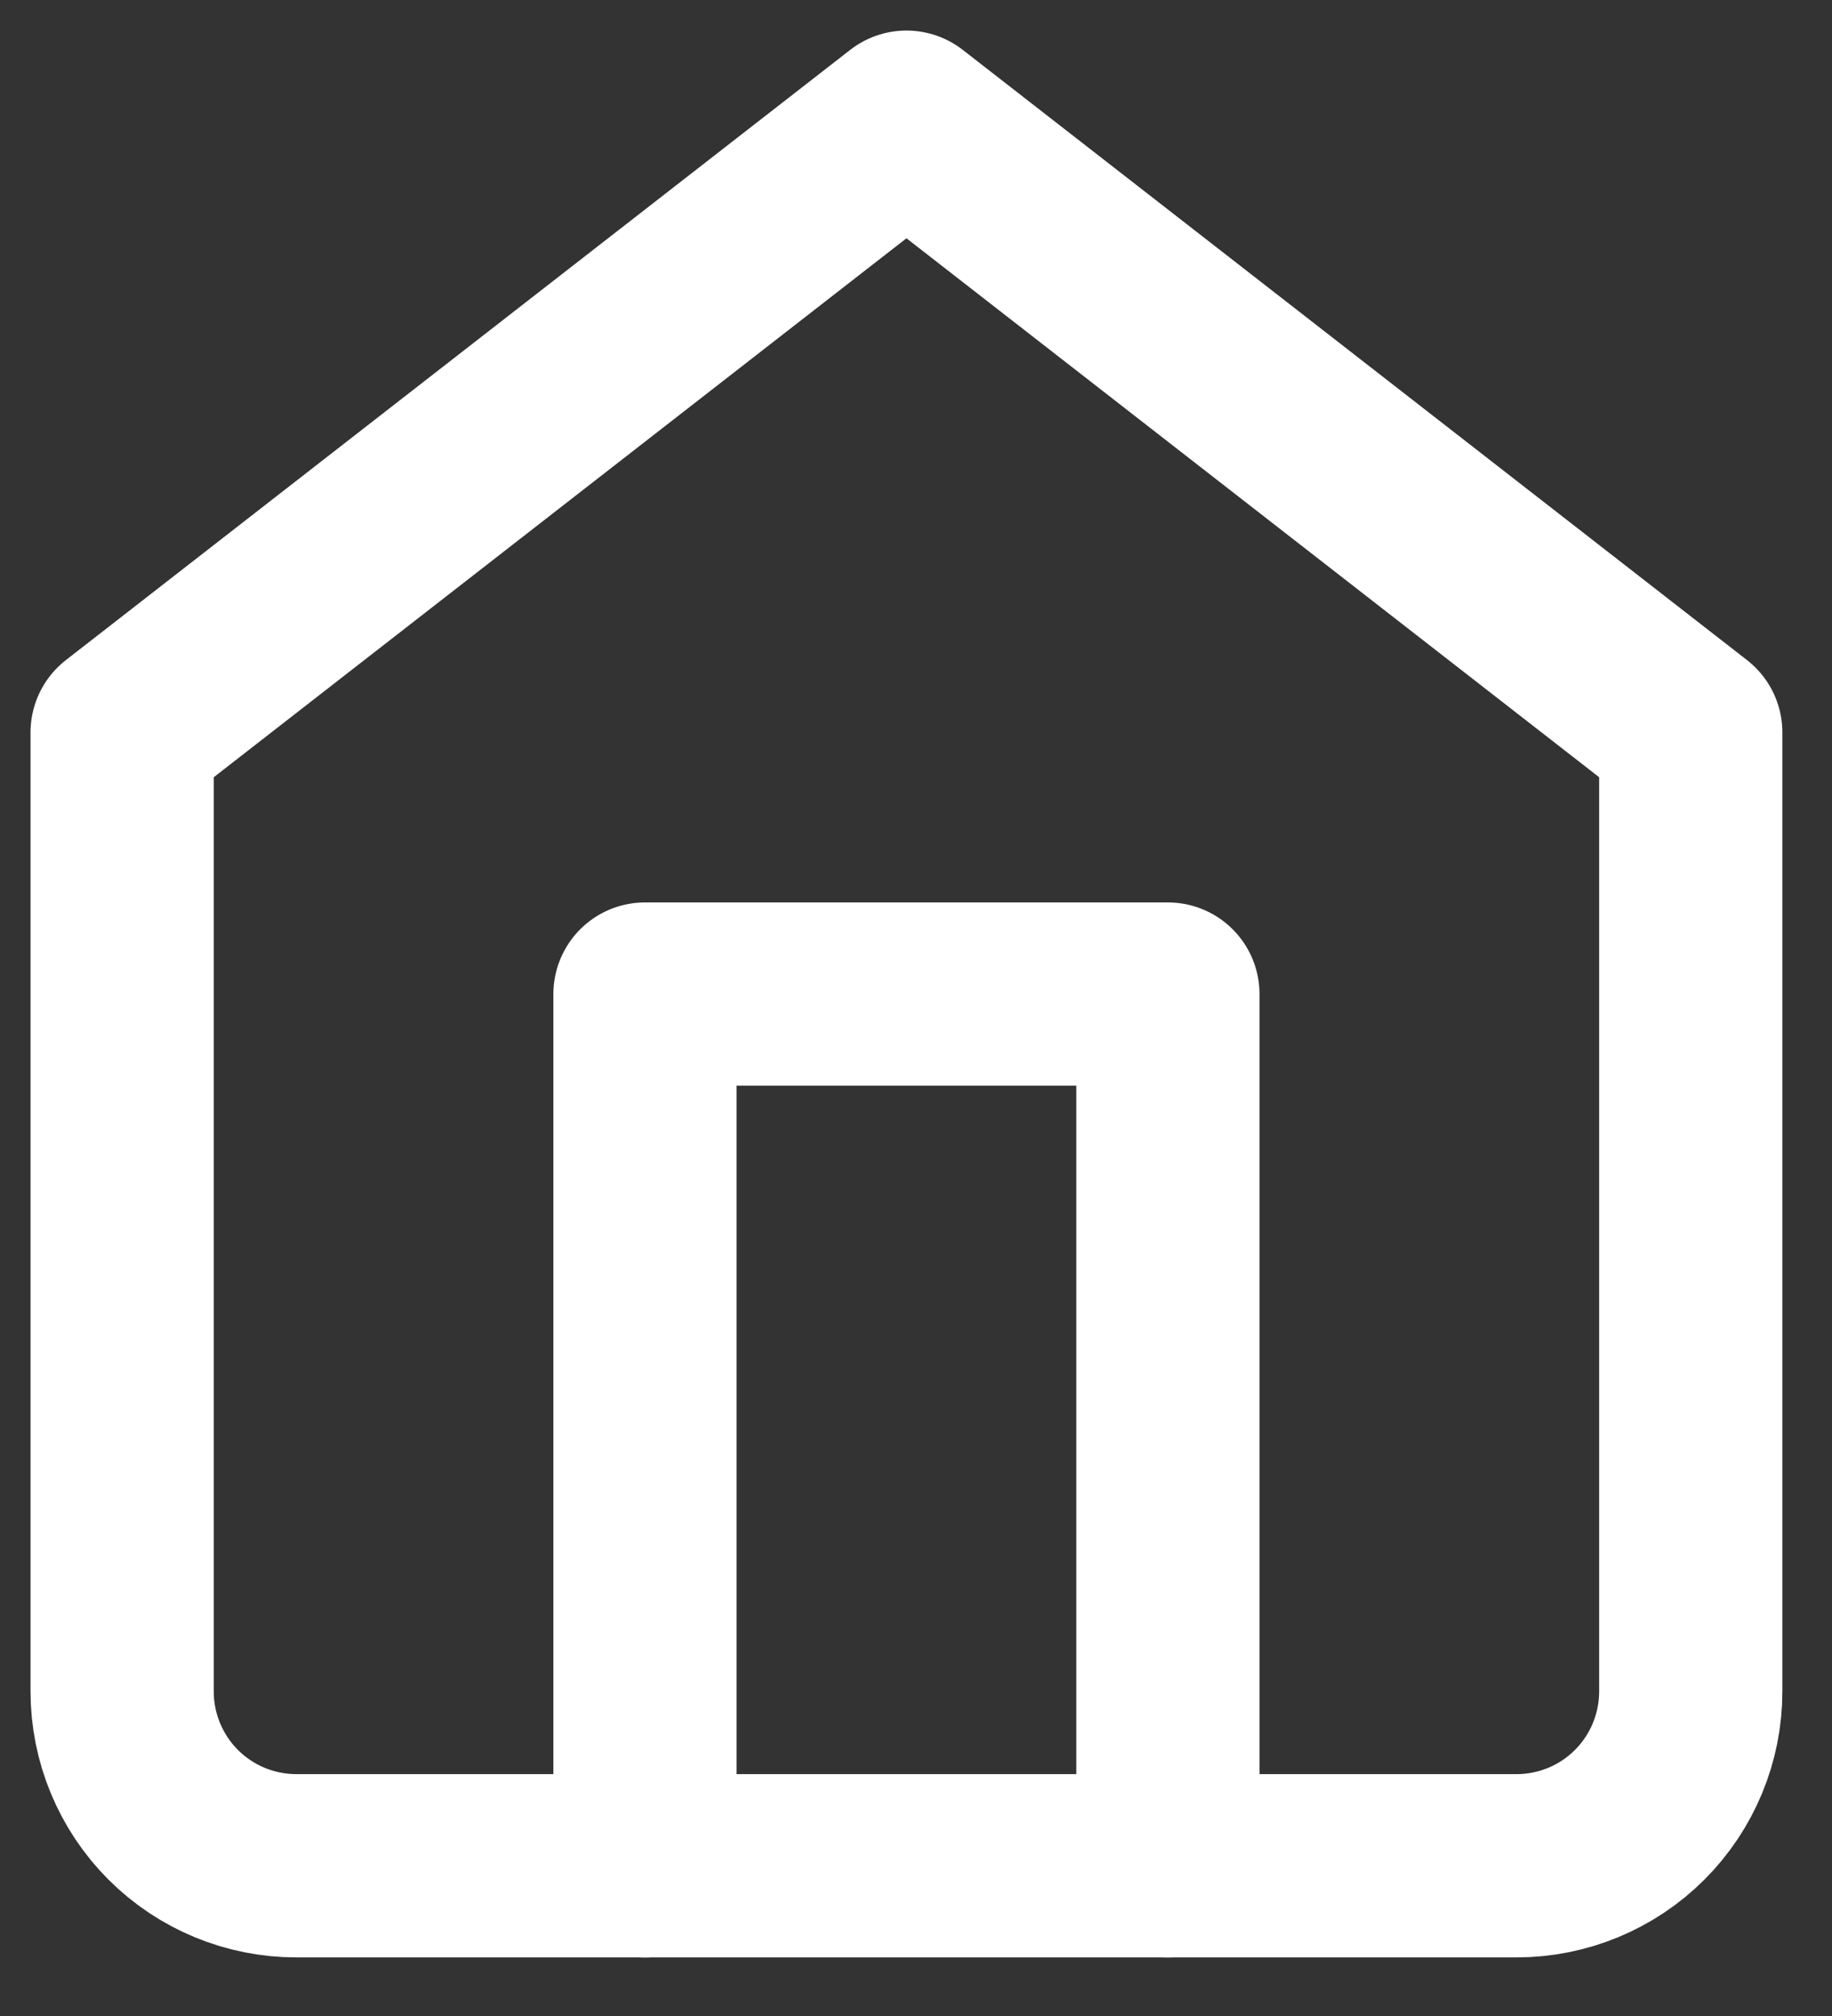 <svg width="30" height="33" viewBox="0 0 30 33" fill="none" xmlns="http://www.w3.org/2000/svg">
<rect x="0" y="0" width="30" height="33" fill="#333333" stroke="none"/>
<path d="M2 11.989L14.844 2L27.687 11.989V27.687C27.687 28.444 27.387 29.17 26.851 29.706C26.316 30.241 25.59 30.541 24.833 30.541H4.854C4.097 30.541 3.371 30.241 2.836 29.706C2.301 29.17 2 28.444 2 27.687V11.989Z" stroke="white" stroke-width="3" stroke-linecap="round" stroke-linejoin="round"/>
<path d="M10.562 30.543V16.272H19.125V30.543" stroke="white" stroke-width="3" stroke-linecap="round" stroke-linejoin="round"/>
</svg>
